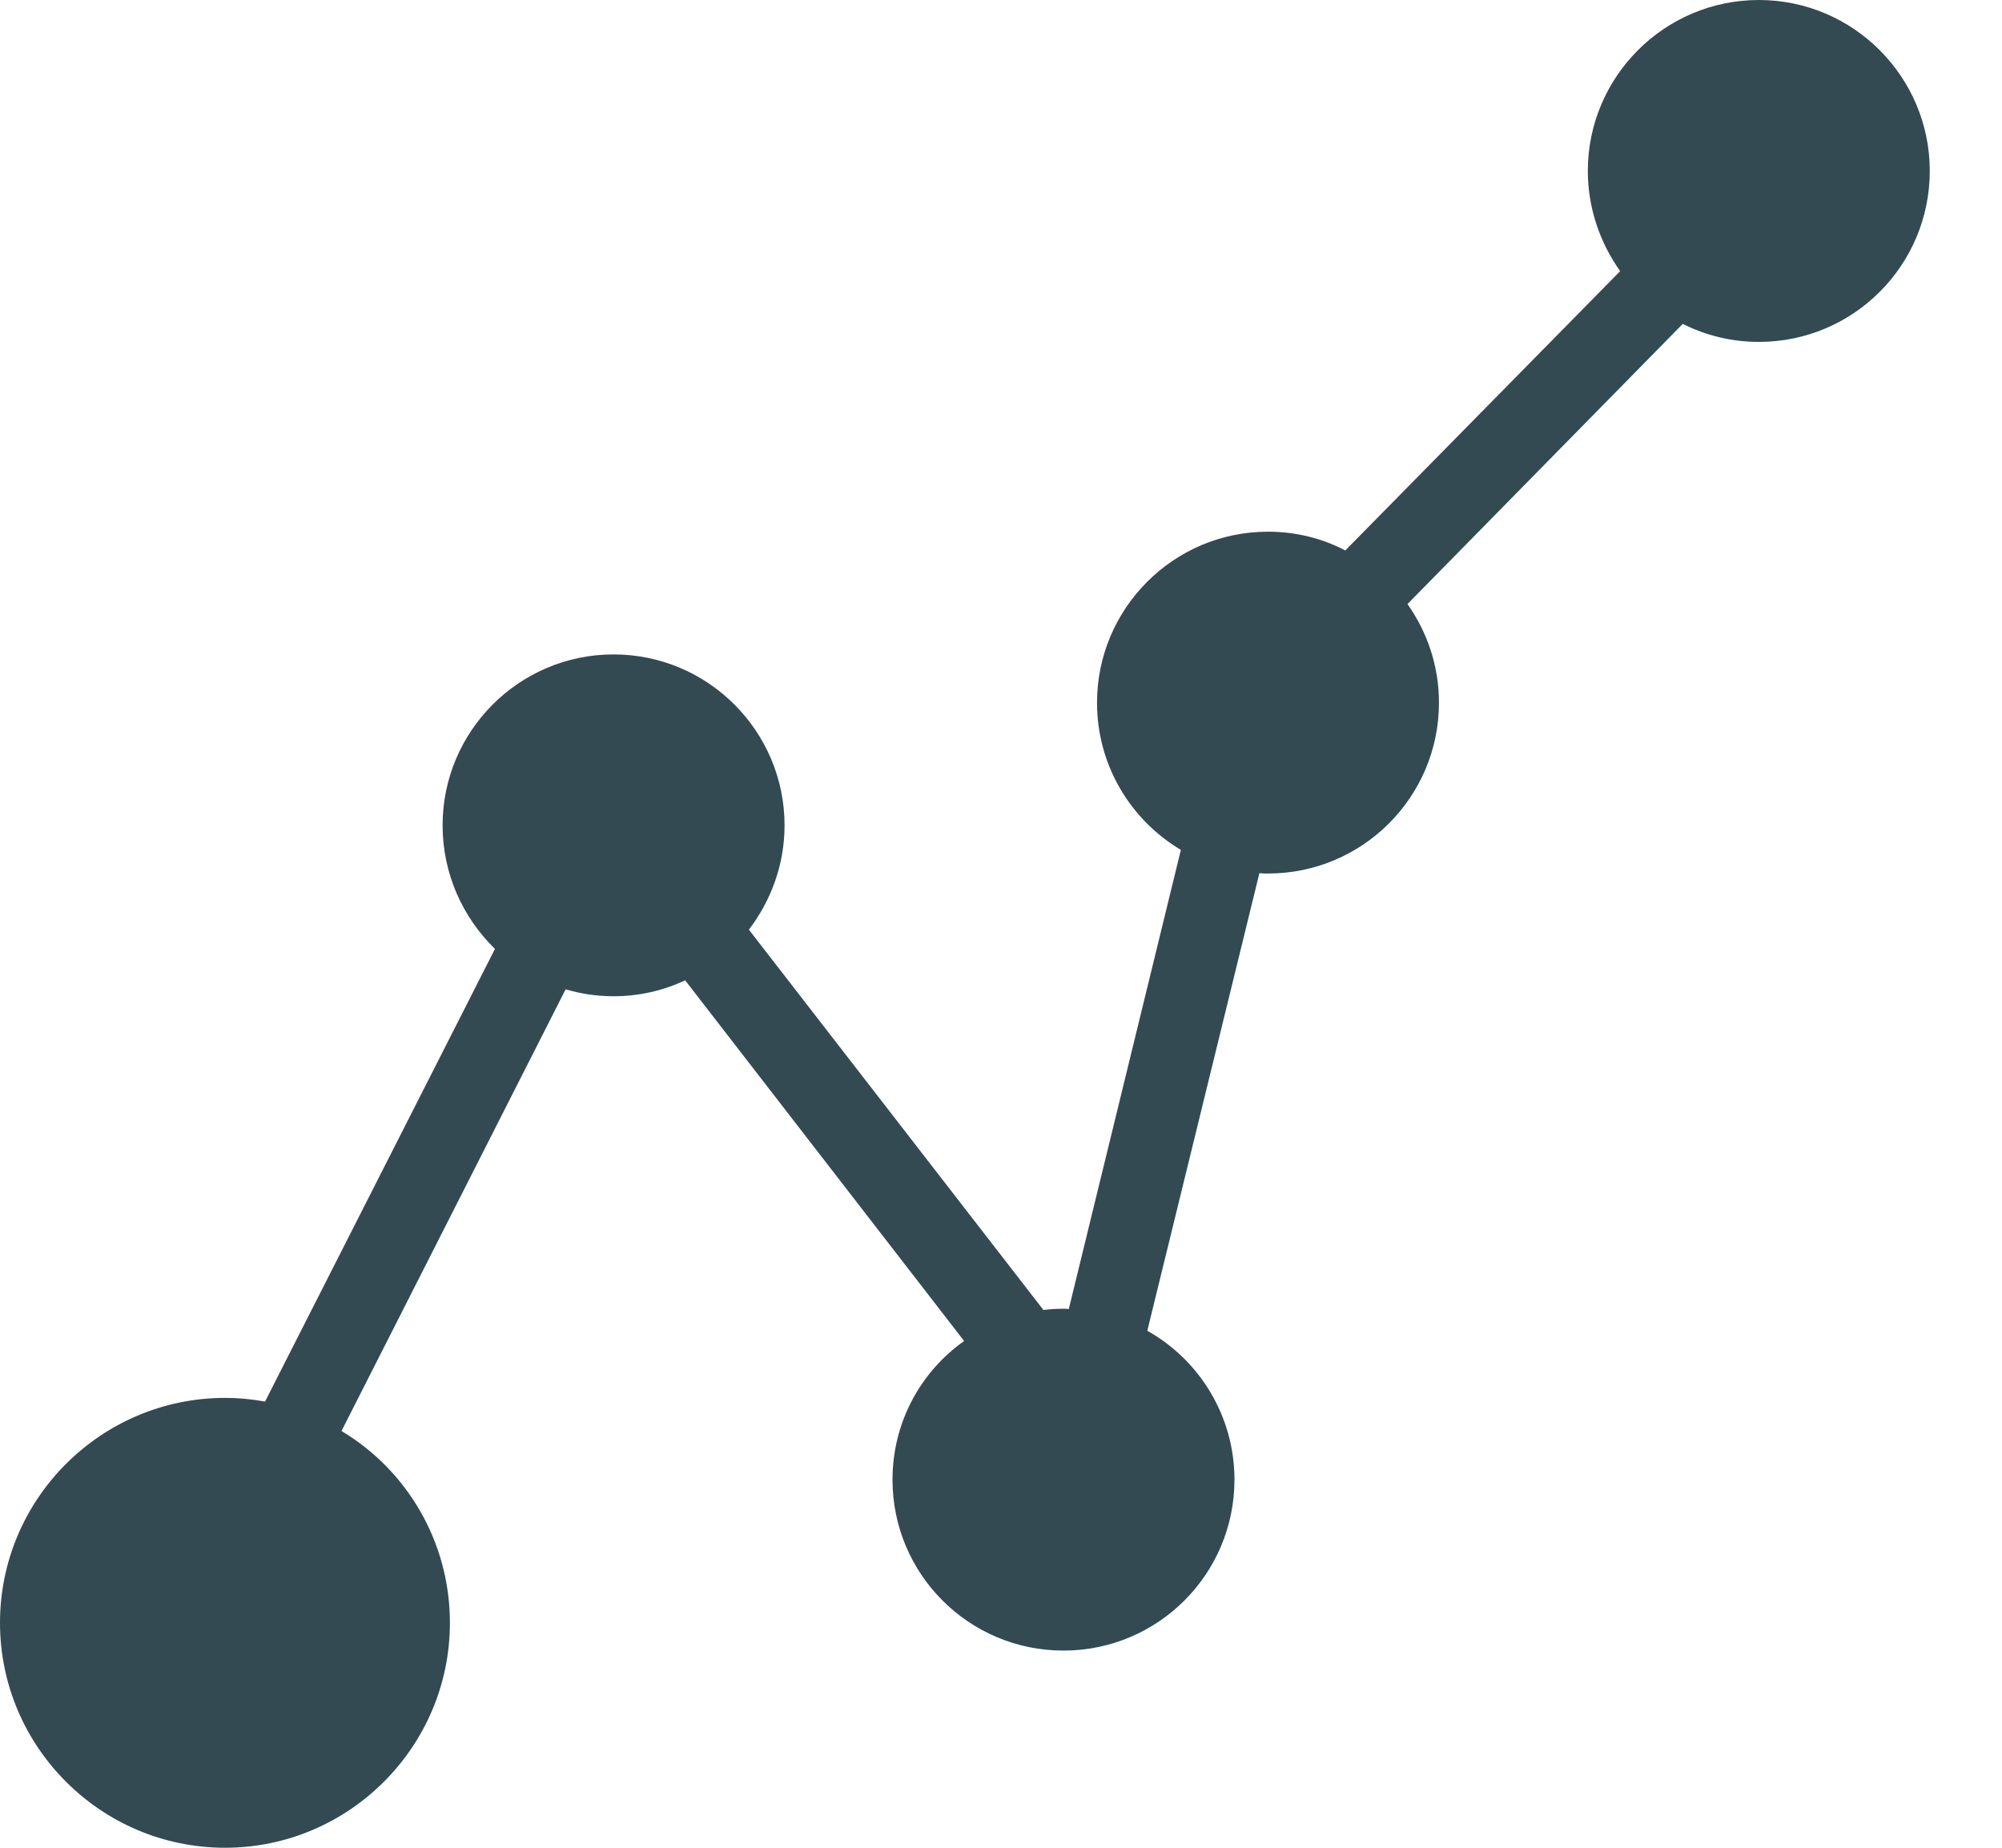 <svg width="26" height="24" viewBox="0 0 26 24" fill="none" xmlns="http://www.w3.org/2000/svg">
<path d="M22.842 0C21.615 0 20.621 0.999 20.621 2.221C20.621 2.704 20.781 3.156 21.041 3.522L17.471 7.15C17.169 6.991 16.828 6.906 16.467 6.906C15.24 6.906 14.247 7.905 14.247 9.127C14.247 9.939 14.683 10.651 15.336 11.039L13.88 17.004C13.859 16.999 13.833 16.999 13.812 16.999C13.721 16.999 13.636 17.004 13.551 17.015L9.726 12.075C10.013 11.698 10.189 11.23 10.189 10.72C10.189 9.498 9.195 8.5 7.968 8.5C6.741 8.5 5.748 9.498 5.748 10.72C5.748 11.347 6.008 11.915 6.428 12.325L3.442 18.205C3.272 18.173 3.102 18.157 2.922 18.157C1.312 18.157 0 19.469 0 21.078C0 22.688 1.312 24 2.922 24C4.531 24 5.843 22.688 5.843 21.078C5.843 20.021 5.28 19.092 4.435 18.587L7.346 12.85C7.543 12.908 7.75 12.94 7.968 12.94C8.303 12.94 8.616 12.866 8.898 12.733L12.521 17.418C11.957 17.817 11.591 18.475 11.591 19.219C11.591 20.446 12.584 21.439 13.811 21.439C15.038 21.439 16.032 20.446 16.032 19.219C16.032 18.39 15.575 17.663 14.9 17.285L16.356 11.341C16.393 11.346 16.43 11.346 16.467 11.346C17.694 11.346 18.688 10.353 18.688 9.126C18.688 8.648 18.534 8.207 18.279 7.846L21.854 4.207C22.151 4.356 22.486 4.441 22.842 4.441C24.069 4.441 25.062 3.447 25.062 2.22C25.062 0.999 24.069 0 22.842 0L22.842 0Z" fill="#334A52"/>
</svg>
